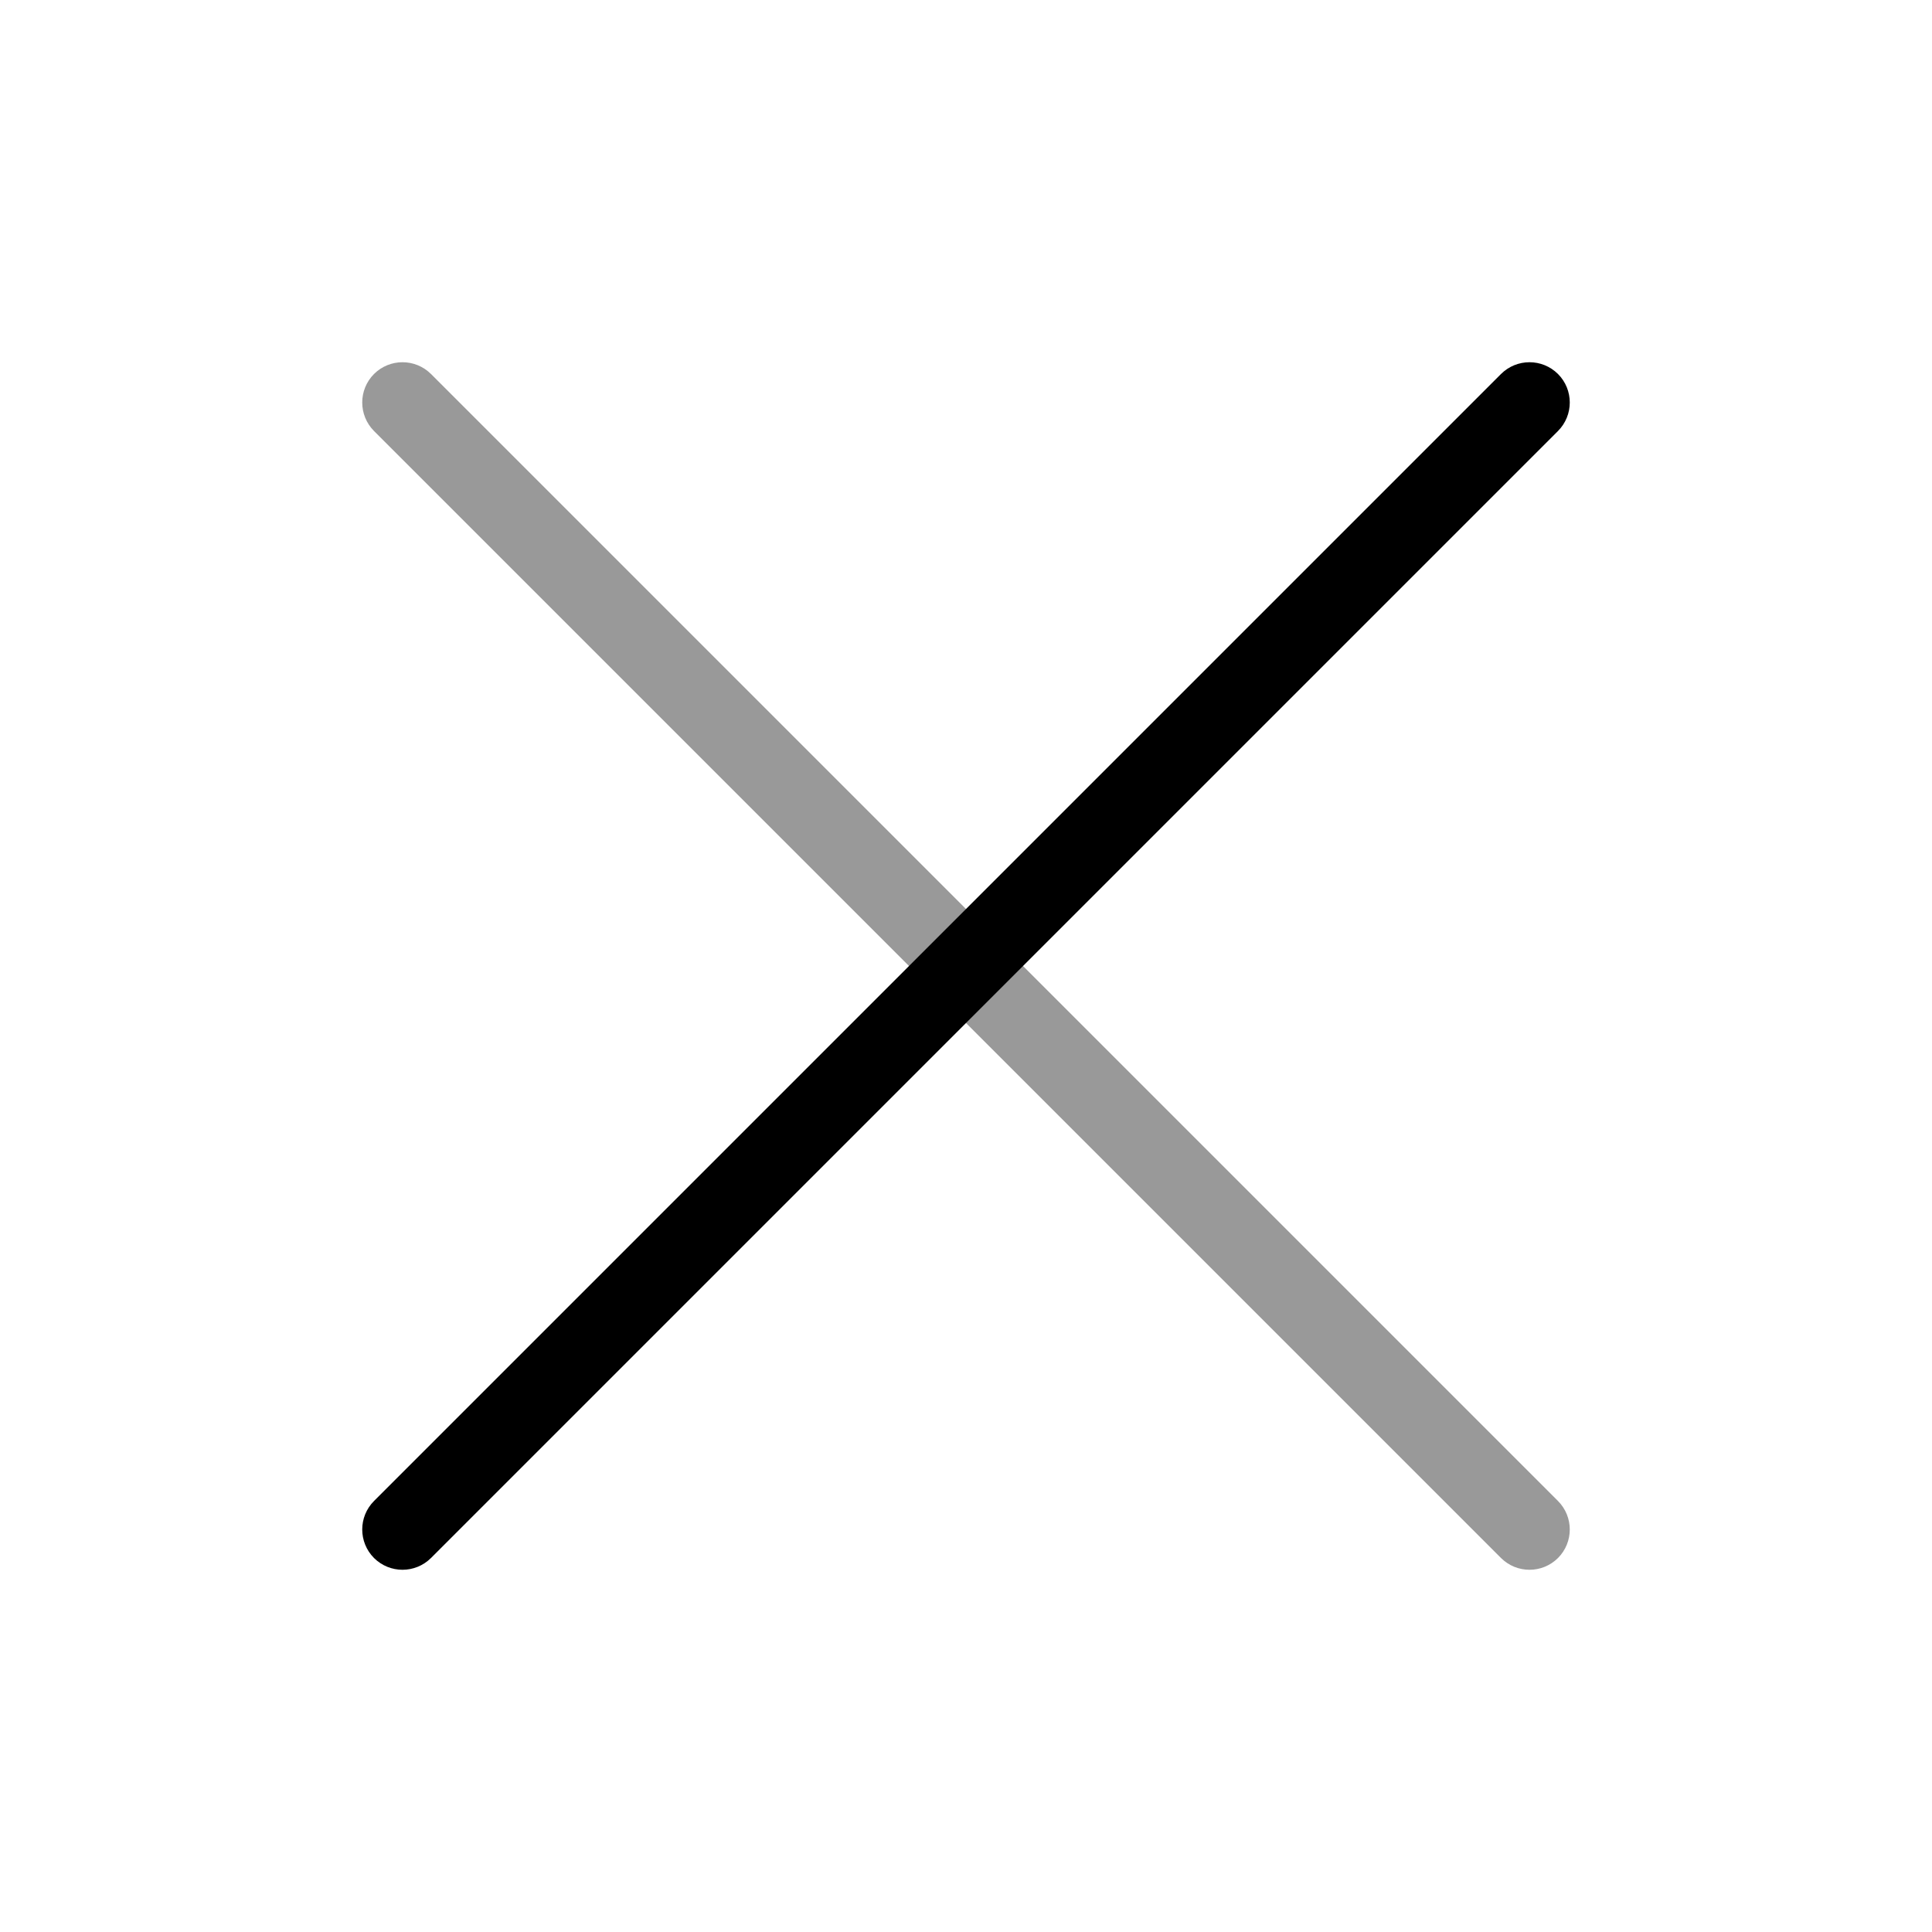 <svg width="24" height="24" viewBox="0 0 24 24" fill="none" xmlns="http://www.w3.org/2000/svg">
<path opacity="0.4" d="M19.354 19.354C19.158 19.549 18.842 19.549 18.646 19.354L4.646 5.354C4.451 5.158 4.451 4.842 4.646 4.646C4.842 4.451 5.158 4.451 5.354 4.646L19.354 18.646C19.549 18.842 19.549 19.158 19.354 19.354Z" fill="#000"/>
<path d="M19.354 4.646C19.549 4.842 19.549 5.158 19.354 5.354L5.354 19.354C5.158 19.549 4.842 19.549 4.646 19.354C4.451 19.158 4.451 18.842 4.646 18.646L18.646 4.646C18.842 4.451 19.158 4.451 19.354 4.646Z" fill="#000"/>
</svg>
